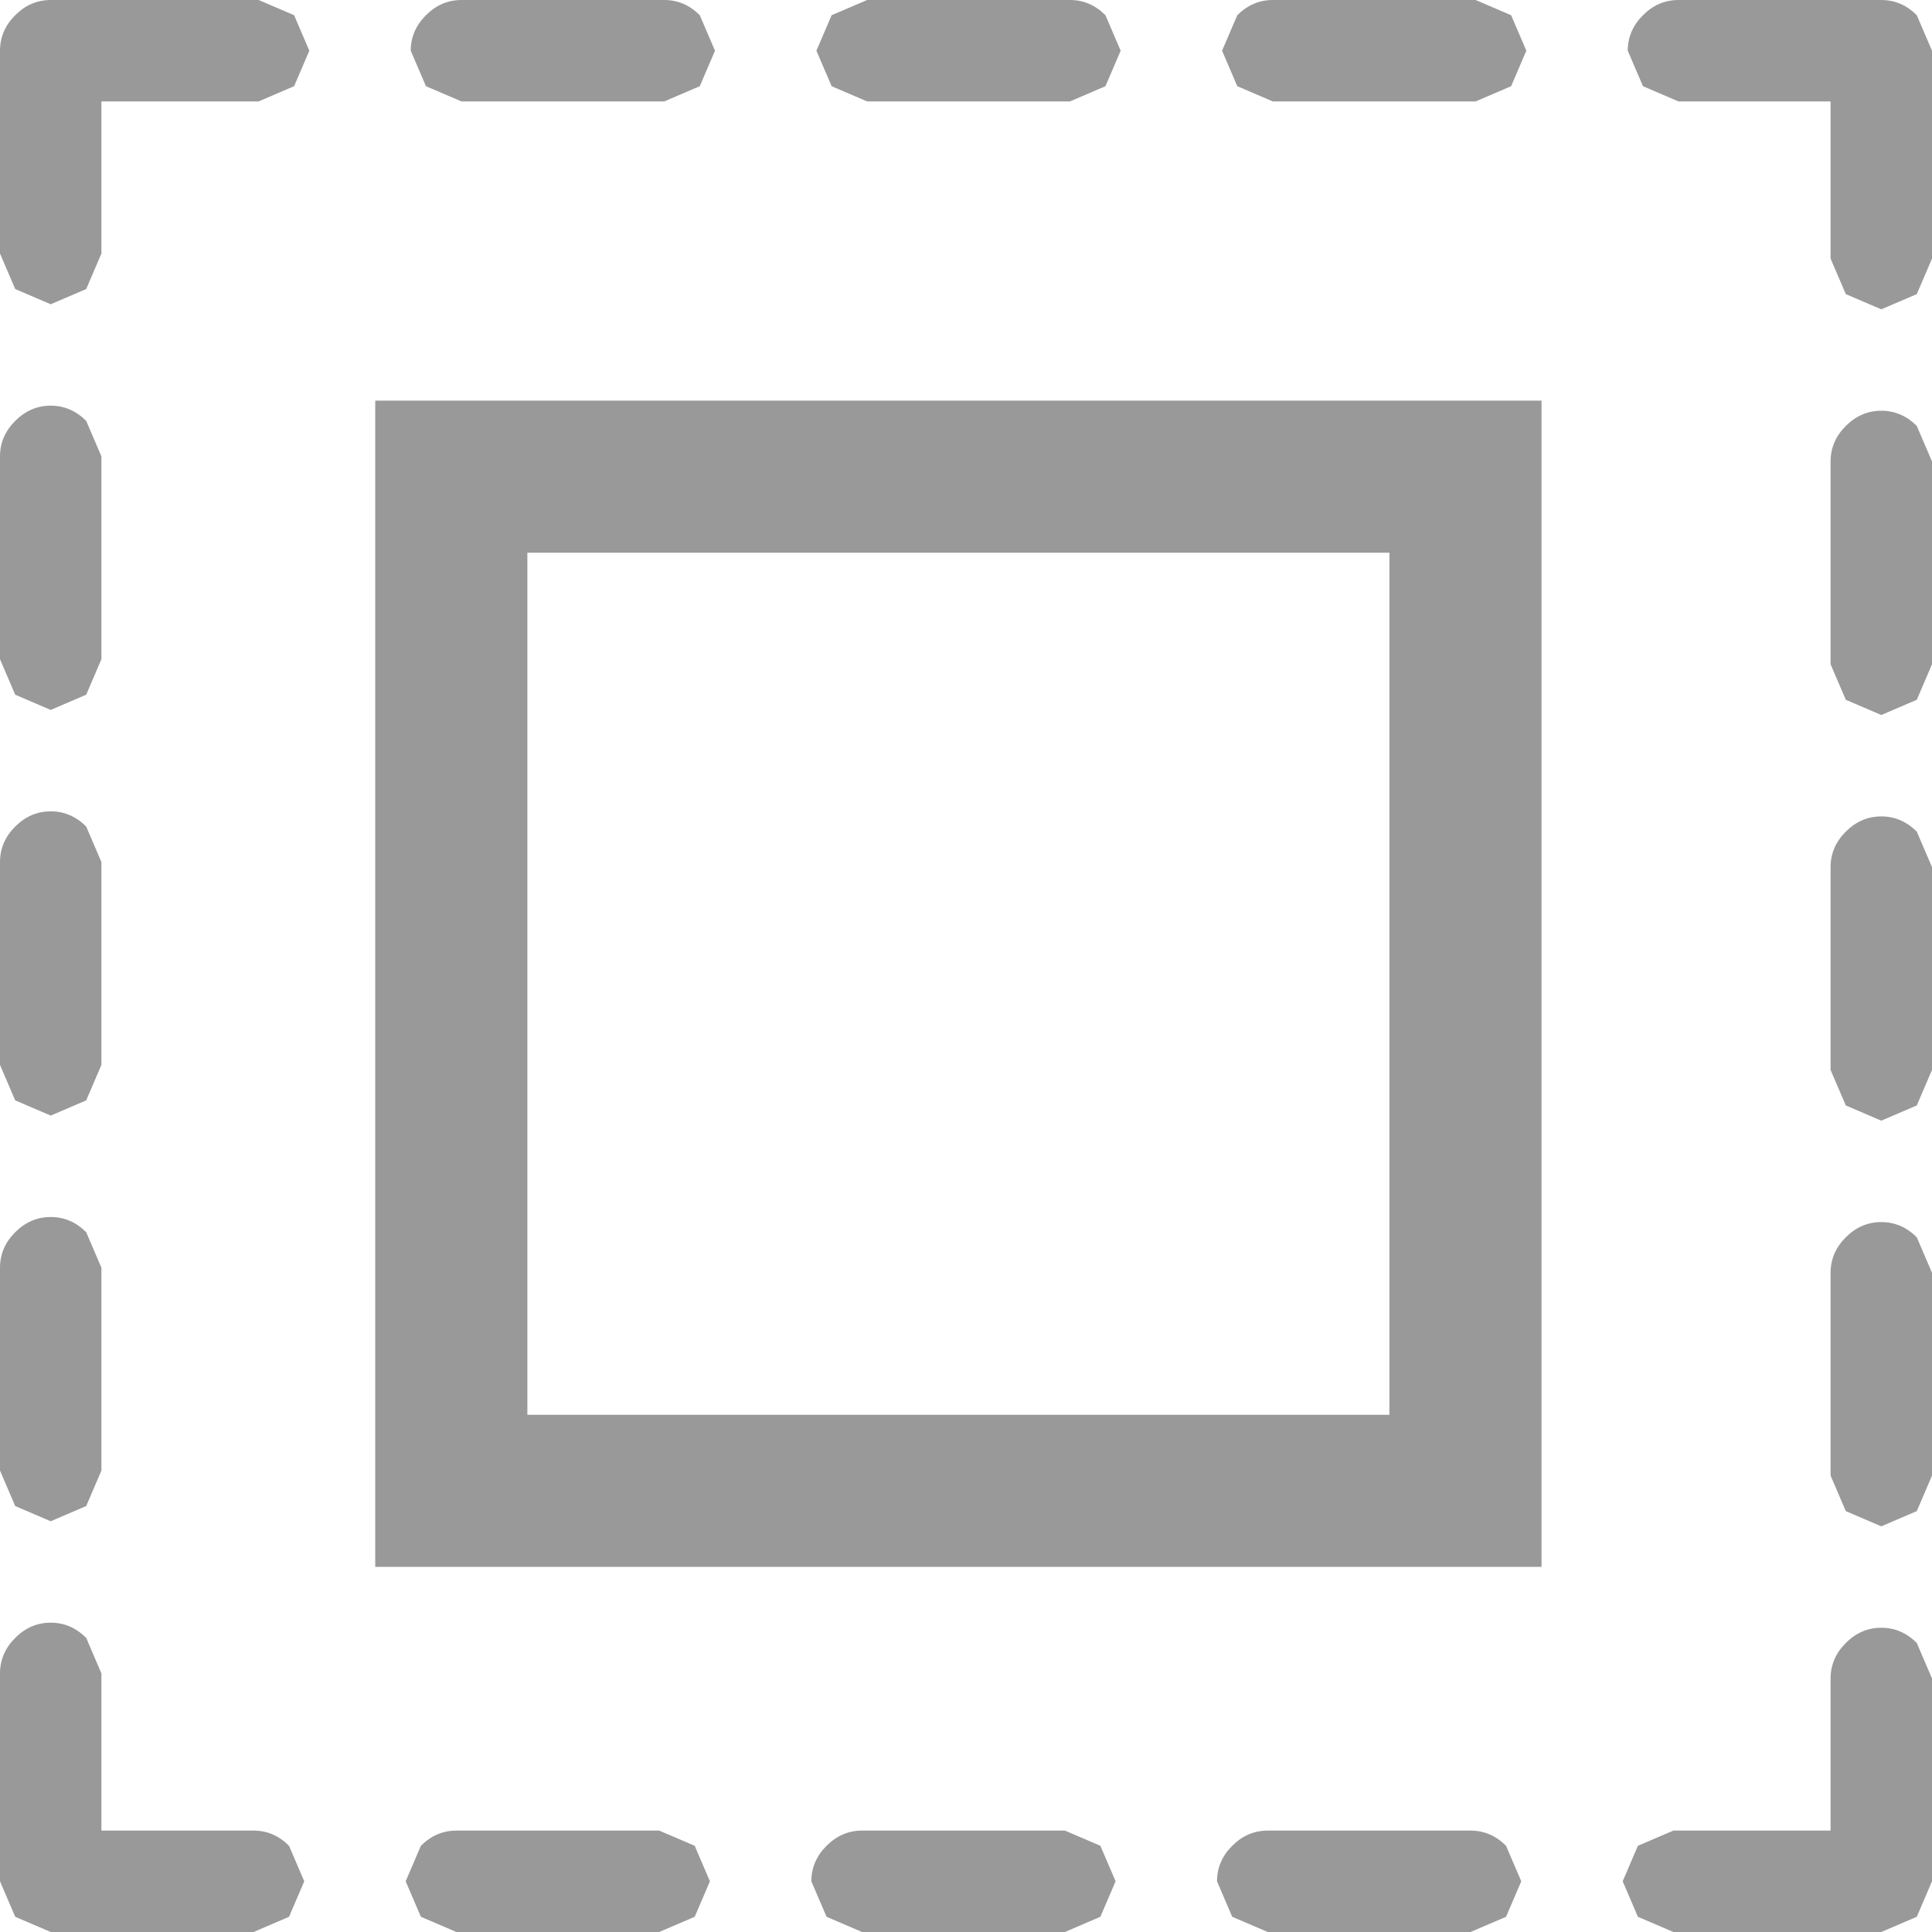 <?xml version="1.0" encoding="UTF-8" standalone="no"?>
<svg xmlns:xlink="http://www.w3.org/1999/xlink" height="19.05px" width="19.05px" xmlns="http://www.w3.org/2000/svg">
  <g transform="matrix(1.0, 0.0, 0.0, 1.0, -3.85, -3.7)">
    <path d="M17.55 17.65 L17.55 9.15 9.05 9.15 9.05 17.65 17.55 17.65 M19.05 19.15 L7.55 19.15 7.55 7.65 19.05 7.65 19.05 19.15 M16.35 22.75 L16.0 22.6 15.85 22.25 Q15.85 22.05 16.0 21.9 16.15 21.75 16.35 21.75 L18.35 21.75 Q18.55 21.75 18.7 21.9 L18.85 22.25 18.7 22.6 18.35 22.75 16.35 22.75 M11.85 22.25 Q11.85 22.05 12.0 21.9 12.15 21.75 12.35 21.75 L14.35 21.75 14.7 21.9 14.85 22.25 14.7 22.6 14.35 22.75 12.35 22.75 12.0 22.6 11.85 22.25 M8.0 22.6 L7.85 22.25 8.0 21.9 Q8.15 21.75 8.35 21.75 L10.35 21.75 10.7 21.9 10.85 22.25 10.7 22.6 10.35 22.75 8.35 22.75 8.0 22.6 M3.85 20.2 Q3.85 20.0 4.0 19.85 4.15 19.7 4.35 19.7 4.55 19.7 4.7 19.85 L4.85 20.2 4.85 21.75 6.35 21.75 Q6.55 21.75 6.7 21.9 L6.85 22.25 6.7 22.6 6.35 22.75 4.35 22.75 4.0 22.6 3.85 22.25 3.85 20.2 M4.35 15.7 Q4.55 15.7 4.7 15.85 L4.85 16.2 4.85 18.2 4.7 18.55 4.35 18.7 4.0 18.55 3.85 18.2 3.85 16.2 Q3.85 16.0 4.0 15.85 4.15 15.7 4.35 15.7 M4.7 11.85 L4.85 12.2 4.85 14.2 4.7 14.55 4.35 14.7 4.0 14.55 3.85 14.2 3.85 12.2 Q3.85 12.0 4.0 11.85 4.15 11.7 4.35 11.7 4.55 11.7 4.7 11.85 M3.85 8.2 Q3.85 8.0 4.0 7.85 4.15 7.7 4.35 7.7 4.55 7.7 4.7 7.85 L4.85 8.2 4.85 10.2 4.7 10.55 4.35 10.7 4.0 10.55 3.85 10.2 3.85 8.2 M6.75 4.55 L6.4 4.7 4.85 4.7 4.85 6.2 4.7 6.55 4.35 6.7 4.0 6.55 3.85 6.2 3.85 4.2 Q3.85 4.0 4.0 3.85 4.15 3.7 4.35 3.7 L6.4 3.7 6.75 3.85 6.9 4.2 6.75 4.55 M10.75 3.85 L10.9 4.2 10.75 4.55 10.4 4.7 8.4 4.7 8.05 4.55 7.9 4.2 Q7.9 4.0 8.05 3.85 8.2 3.7 8.4 3.7 L10.4 3.7 Q10.6 3.7 10.75 3.85 M12.05 4.55 L11.9 4.2 12.05 3.85 12.4 3.7 14.4 3.7 Q14.6 3.7 14.75 3.85 L14.9 4.2 14.75 4.55 14.4 4.7 12.4 4.7 12.05 4.55 M16.05 3.85 Q16.2 3.7 16.4 3.7 L18.4 3.7 18.75 3.85 18.9 4.2 18.75 4.55 18.4 4.7 16.4 4.7 16.05 4.55 15.9 4.2 16.05 3.85 M22.05 19.9 Q22.2 19.75 22.4 19.75 22.6 19.75 22.75 19.9 L22.9 20.25 22.9 22.25 22.75 22.6 22.4 22.75 20.35 22.75 20.0 22.6 19.85 22.25 20.0 21.9 20.35 21.75 21.9 21.75 21.9 20.25 Q21.9 20.05 22.05 19.9 M22.4 15.75 Q22.6 15.75 22.75 15.9 L22.9 16.25 22.9 18.25 22.75 18.6 22.4 18.75 22.05 18.6 21.9 18.25 21.9 16.25 Q21.9 16.05 22.05 15.9 22.2 15.75 22.4 15.75 M22.4 11.75 Q22.6 11.75 22.75 11.9 L22.9 12.25 22.9 14.25 22.75 14.6 22.4 14.75 22.05 14.6 21.9 14.25 21.9 12.25 Q21.9 12.05 22.05 11.9 22.2 11.75 22.4 11.75 M21.9 8.25 Q21.9 8.05 22.05 7.9 22.2 7.75 22.4 7.75 22.6 7.75 22.75 7.9 L22.9 8.25 22.9 10.25 22.75 10.6 22.4 10.75 22.05 10.6 21.9 10.25 21.9 8.25 M21.9 4.7 L20.4 4.7 20.05 4.55 19.9 4.2 Q19.9 4.0 20.05 3.85 20.2 3.7 20.4 3.7 L22.4 3.7 Q22.6 3.7 22.75 3.85 L22.9 4.2 22.9 6.25 22.75 6.6 22.4 6.75 22.05 6.6 21.9 6.25 21.9 4.7" fill="#999999" fill-rule="evenodd" stroke="none"/>
  </g>
</svg>
